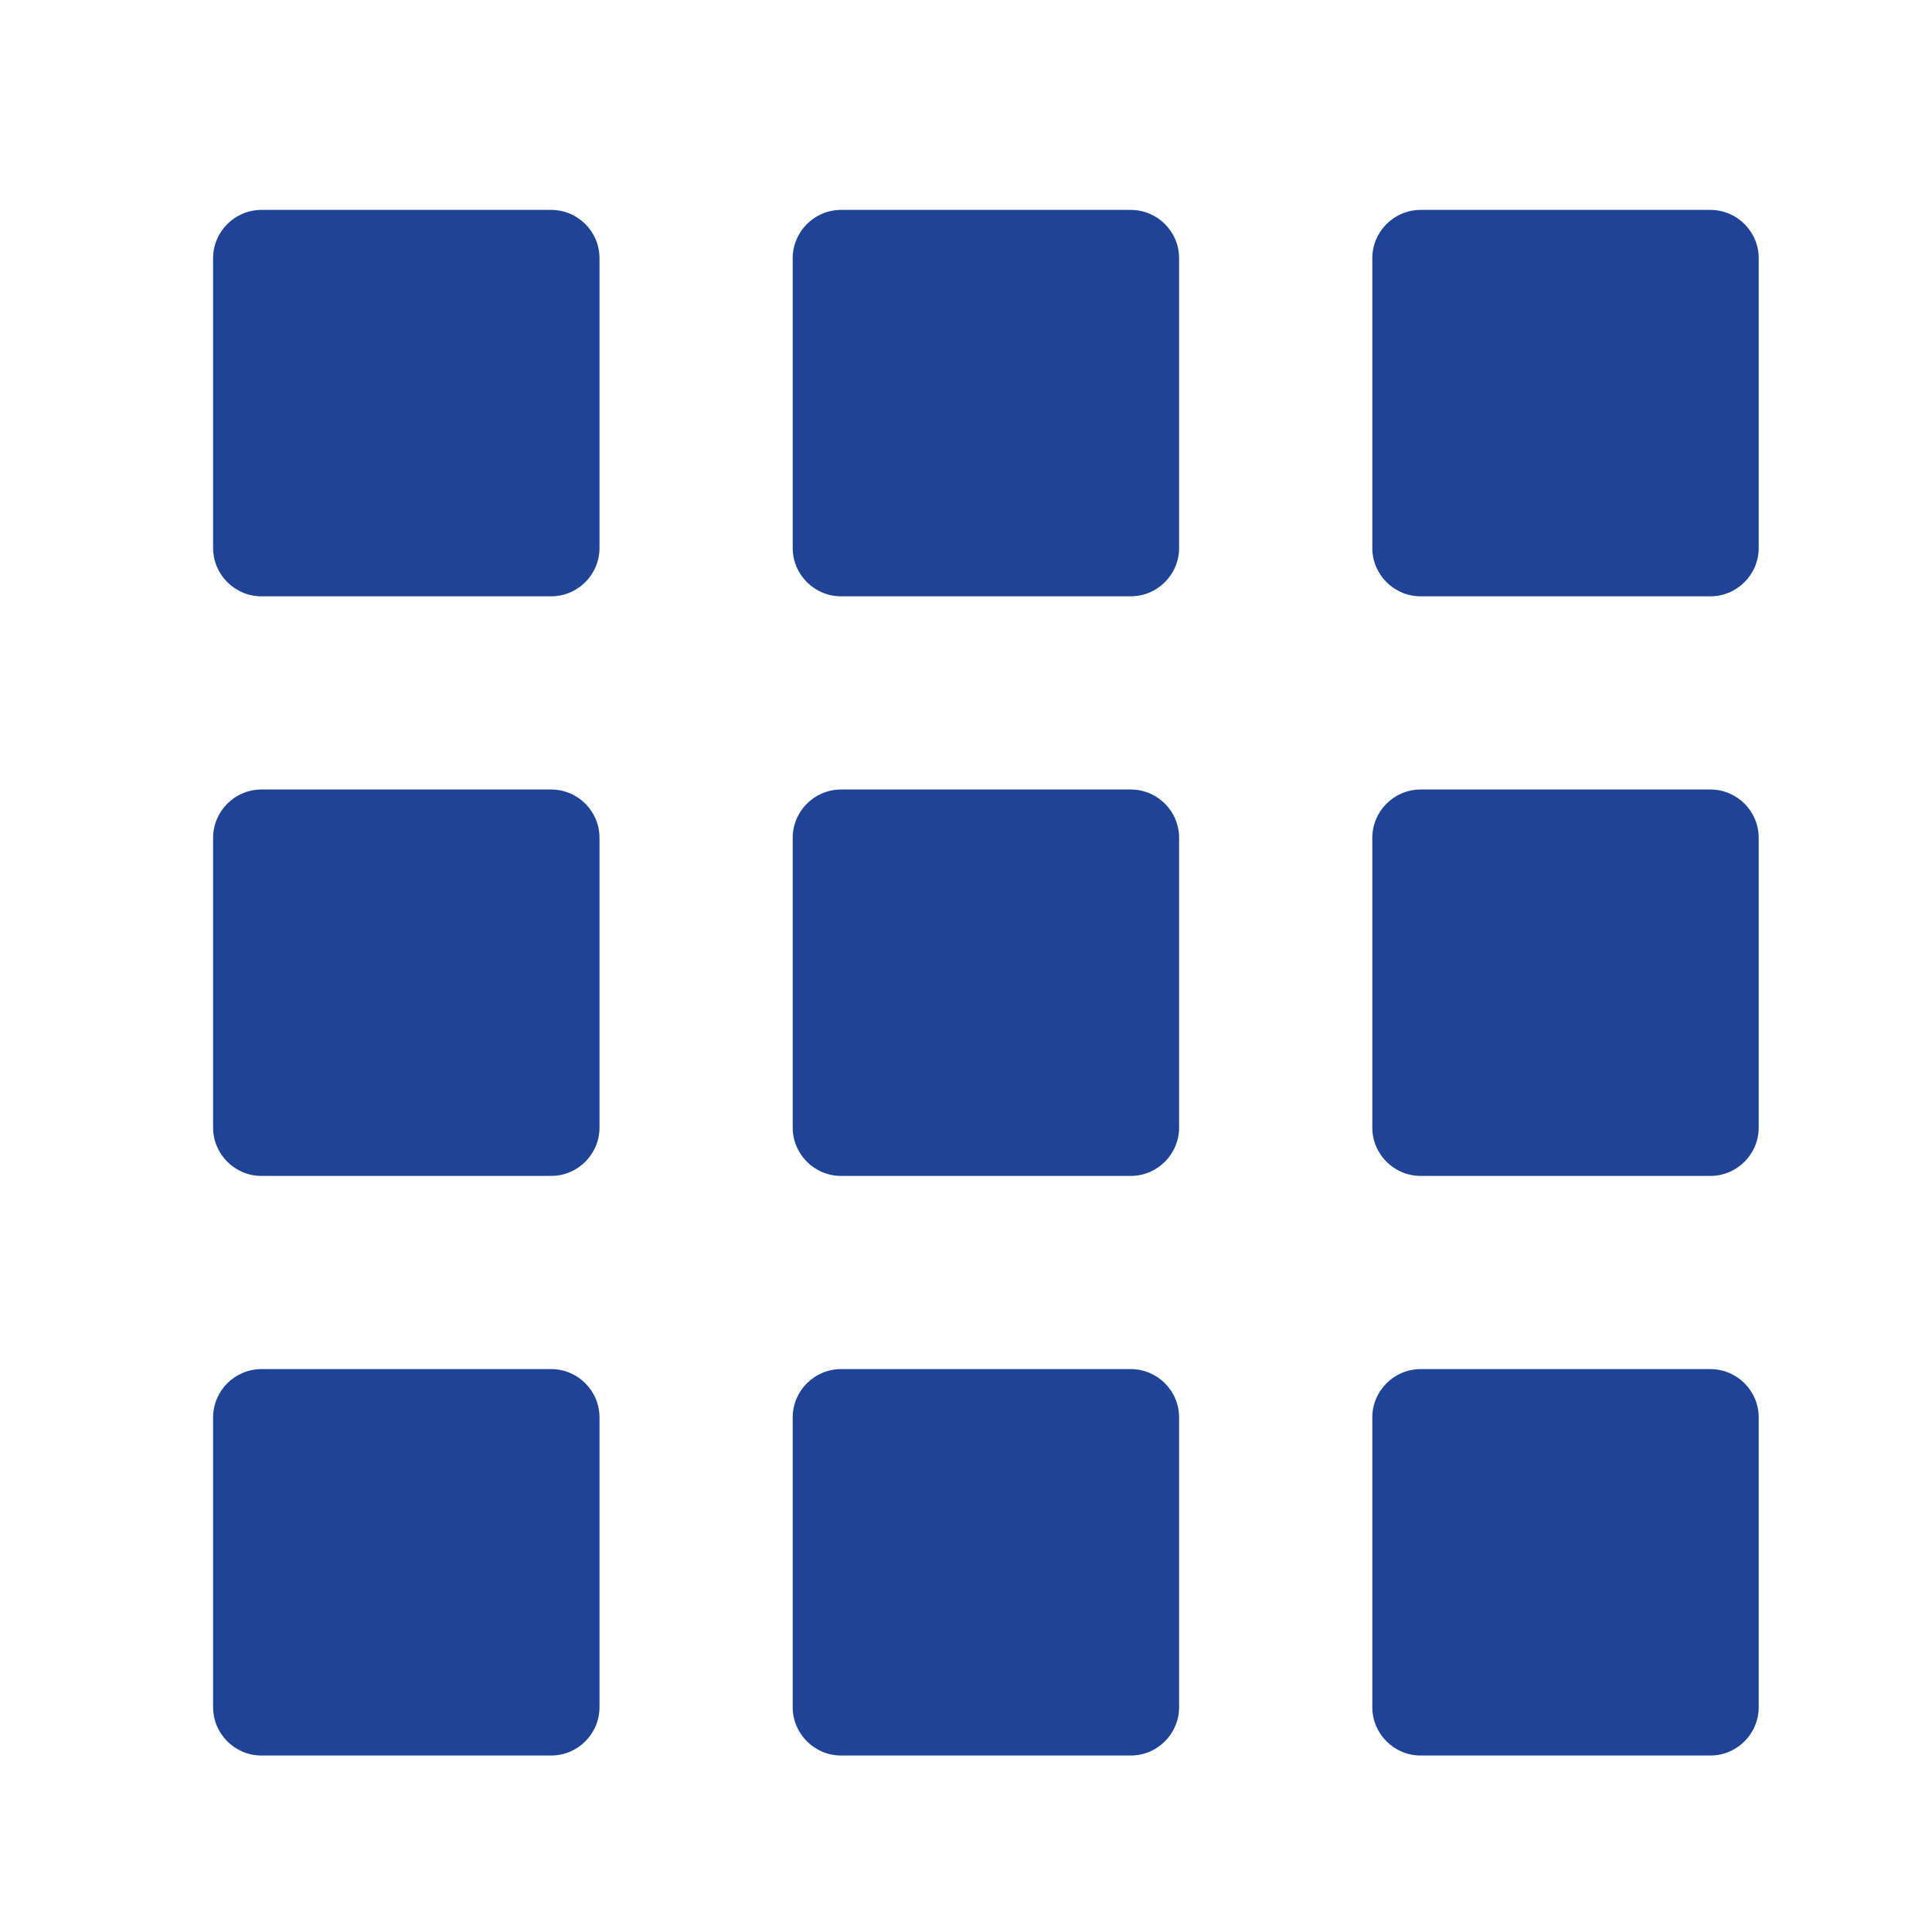 <?xml version="1.0" encoding="iso-8859-1"?>
<!-- Generator: Adobe Illustrator 17.1.0, SVG Export Plug-In . SVG Version: 6.00 Build 0)  -->
<!DOCTYPE svg PUBLIC "-//W3C//DTD SVG 1.1//EN" "http://www.w3.org/Graphics/SVG/1.1/DTD/svg11.dtd">
<svg version="1.1" id="Layer_1" xmlns="http://www.w3.org/2000/svg" xmlns:xlink="http://www.w3.org/1999/xlink" x="0px" y="0px"
	 viewBox="0 0 20 20" style="enable-background:new 0 0 20 20;" xml:space="preserve">
<g>
	<path style="fill:#1F4396;" d="M5.706,2.173h-3c-0.275,0-0.5,0.225-0.5,0.5v3c0,0.275,0.225,0.5,0.5,0.5h3
		c0.275,0,0.5-0.225,0.5-0.5v-3C6.206,2.397,5.981,2.173,5.706,2.173z"/>
	<path style="fill:#1F4396;" d="M5.706,8.173h-3c-0.275,0-0.5,0.225-0.5,0.5v3c0,0.275,0.225,0.5,0.5,0.5h3
		c0.275,0,0.5-0.225,0.5-0.5v-3C6.206,8.397,5.981,8.173,5.706,8.173z"/>
	<path style="fill:#1F4396;" d="M5.706,14.173h-3c-0.275,0-0.5,0.225-0.5,0.5v3c0,0.275,0.225,0.5,0.5,0.5h3
		c0.275,0,0.5-0.225,0.5-0.5v-3C6.206,14.397,5.981,14.173,5.706,14.173z"/>
	<path style="fill:#1F4396;" d="M11.706,2.173h-3c-0.275,0-0.5,0.225-0.5,0.5v3c0,0.275,0.225,0.5,0.5,0.5h3
		c0.275,0,0.5-0.225,0.5-0.5v-3C12.206,2.397,11.981,2.173,11.706,2.173z"/>
	<path style="fill:#1F4396;" d="M11.706,8.173h-3c-0.275,0-0.5,0.225-0.5,0.5v3c0,0.275,0.225,0.5,0.5,0.5h3
		c0.275,0,0.5-0.225,0.5-0.5v-3C12.206,8.397,11.981,8.173,11.706,8.173z"/>
	<path style="fill:#1F4396;" d="M11.706,14.173h-3c-0.275,0-0.5,0.225-0.5,0.5v3c0,0.275,0.225,0.5,0.5,0.5h3
		c0.275,0,0.5-0.225,0.5-0.5v-3C12.206,14.397,11.981,14.173,11.706,14.173z"/>
	<path style="fill:#1F4396;" d="M17.706,2.173h-3c-0.275,0-0.5,0.225-0.5,0.5v3c0,0.275,0.225,0.5,0.5,0.5h3
		c0.275,0,0.5-0.225,0.5-0.5v-3C18.206,2.397,17.981,2.173,17.706,2.173z"/>
	<path style="fill:#1F4396;" d="M17.706,8.173h-3c-0.275,0-0.5,0.225-0.5,0.5v3c0,0.275,0.225,0.5,0.5,0.5h3
		c0.275,0,0.5-0.225,0.5-0.5v-3C18.206,8.397,17.981,8.173,17.706,8.173z"/>
	<path style="fill:#1F4396;" d="M17.706,14.173h-3c-0.275,0-0.5,0.225-0.5,0.5v3c0,0.275,0.225,0.5,0.5,0.5h3
		c0.275,0,0.5-0.225,0.5-0.5v-3C18.206,14.397,17.981,14.173,17.706,14.173z"/>
</g>
</svg>
